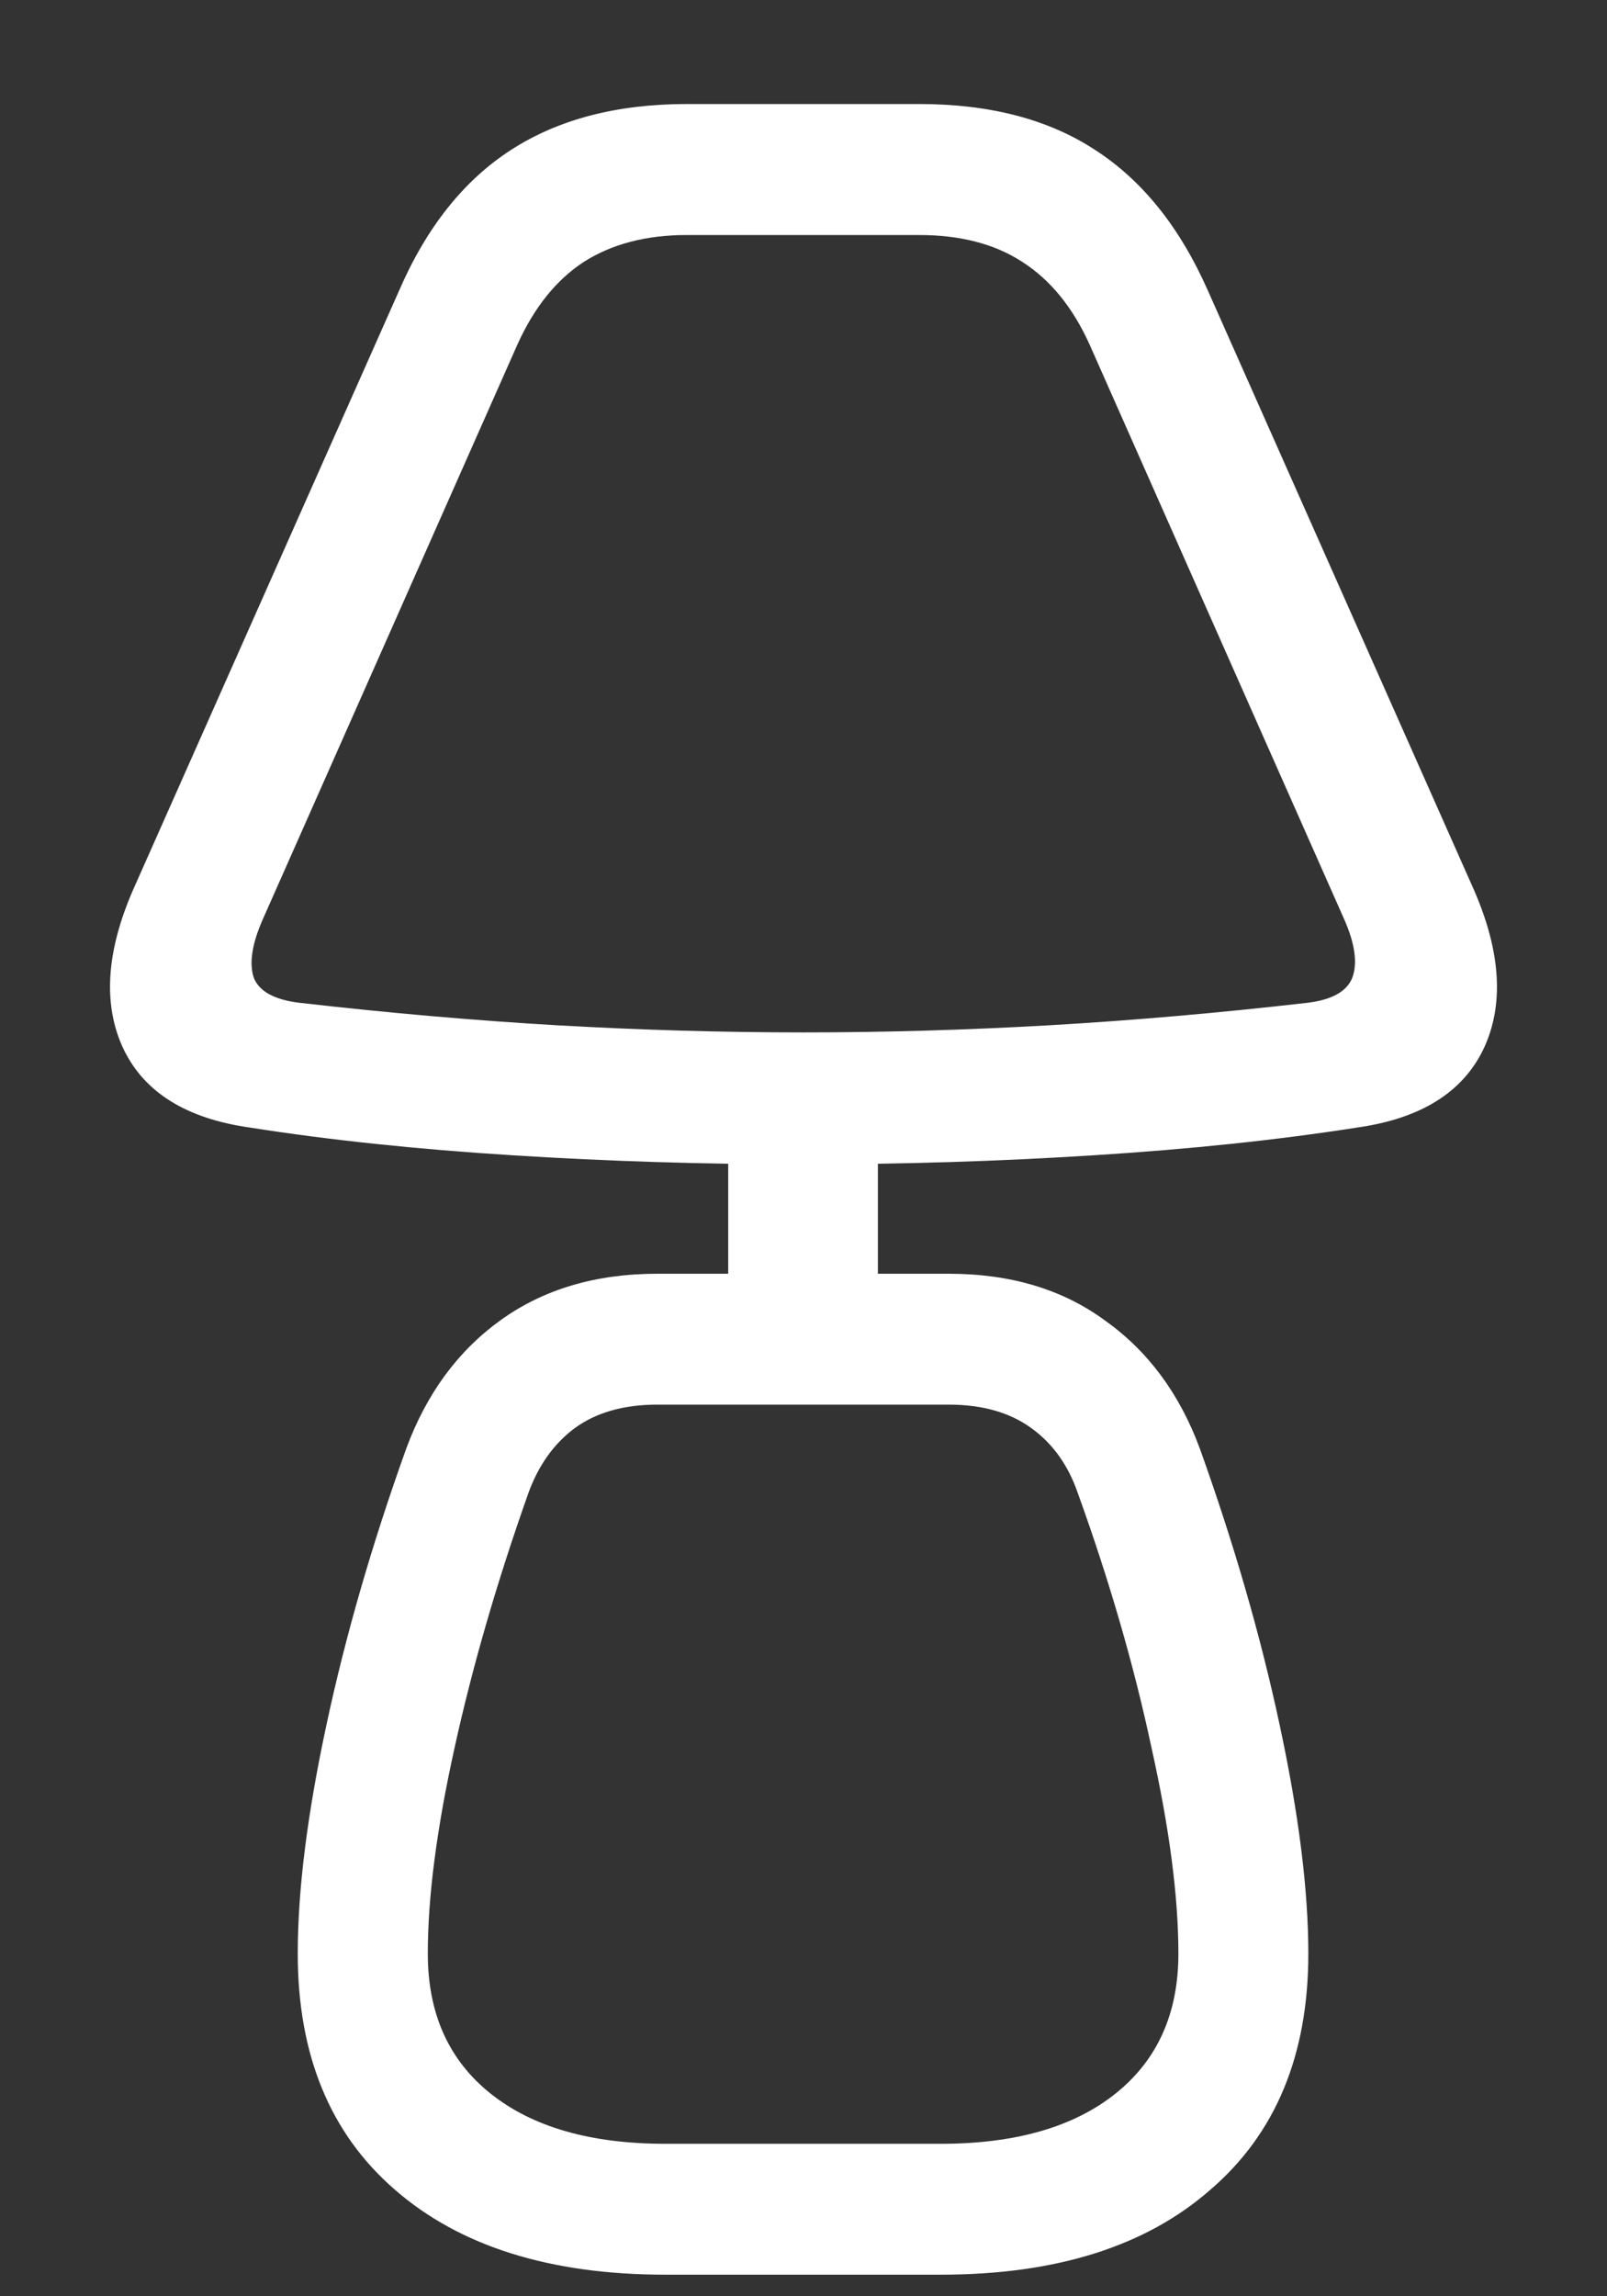 <svg width="14" height="20" viewBox="0 0 14 20" fill="none" xmlns="http://www.w3.org/2000/svg">
<rect x="0" y="0" width="14" height="20" fill="#333333" stroke="none"/>
<path d="M7 10.141C7.859 10.141 8.703 10.115 9.531 10.062C10.359 10.01 11.125 9.93 11.828 9.82C12.375 9.742 12.74 9.516 12.922 9.141C13.104 8.76 13.078 8.299 12.844 7.758L10.523 2.531C10.279 1.979 9.951 1.57 9.539 1.305C9.133 1.039 8.622 0.906 8.008 0.906H5.984C5.375 0.906 4.865 1.039 4.453 1.305C4.042 1.57 3.716 1.979 3.477 2.531L1.156 7.758C0.922 8.299 0.896 8.76 1.078 9.141C1.26 9.516 1.625 9.742 2.172 9.82C2.87 9.93 3.633 10.01 4.461 10.062C5.294 10.115 6.141 10.141 7 10.141ZM7 8.992C6.292 8.992 5.576 8.971 4.852 8.93C4.133 8.888 3.385 8.823 2.609 8.734C2.391 8.708 2.258 8.635 2.211 8.516C2.169 8.391 2.195 8.221 2.289 8.008L4.508 3C4.654 2.677 4.846 2.438 5.086 2.281C5.331 2.125 5.63 2.047 5.984 2.047H8.008C8.367 2.047 8.667 2.125 8.906 2.281C9.151 2.438 9.346 2.677 9.492 3L11.711 8.008C11.805 8.221 11.828 8.391 11.781 8.516C11.734 8.635 11.604 8.708 11.391 8.734C10.615 8.823 9.865 8.888 9.141 8.93C8.422 8.971 7.708 8.992 7 8.992ZM6.344 11.305H7.648V9.797H6.344V11.305ZM5.797 19.812H8.195C9.201 19.812 9.984 19.565 10.547 19.07C11.115 18.581 11.398 17.896 11.398 17.016C11.398 16.463 11.315 15.8 11.148 15.023C10.982 14.247 10.75 13.445 10.453 12.617C10.276 12.138 10 11.766 9.625 11.5C9.255 11.229 8.802 11.094 8.266 11.094H5.727C5.19 11.094 4.734 11.229 4.359 11.5C3.99 11.766 3.716 12.138 3.539 12.617C3.242 13.445 3.01 14.247 2.844 15.023C2.677 15.8 2.594 16.463 2.594 17.016C2.594 17.896 2.875 18.581 3.438 19.07C4.005 19.565 4.792 19.812 5.797 19.812ZM5.797 18.672C5.146 18.672 4.638 18.526 4.273 18.234C3.909 17.943 3.727 17.537 3.727 17.016C3.727 16.521 3.805 15.922 3.961 15.219C4.117 14.51 4.331 13.773 4.602 13.008C4.69 12.763 4.826 12.573 5.008 12.438C5.195 12.302 5.435 12.234 5.727 12.234H8.266C8.557 12.234 8.797 12.302 8.984 12.438C9.172 12.573 9.307 12.763 9.391 13.008C9.667 13.773 9.88 14.51 10.031 15.219C10.188 15.922 10.266 16.521 10.266 17.016C10.266 17.537 10.083 17.943 9.719 18.234C9.354 18.526 8.846 18.672 8.195 18.672H5.797Z" fill="white"/>
</svg>
